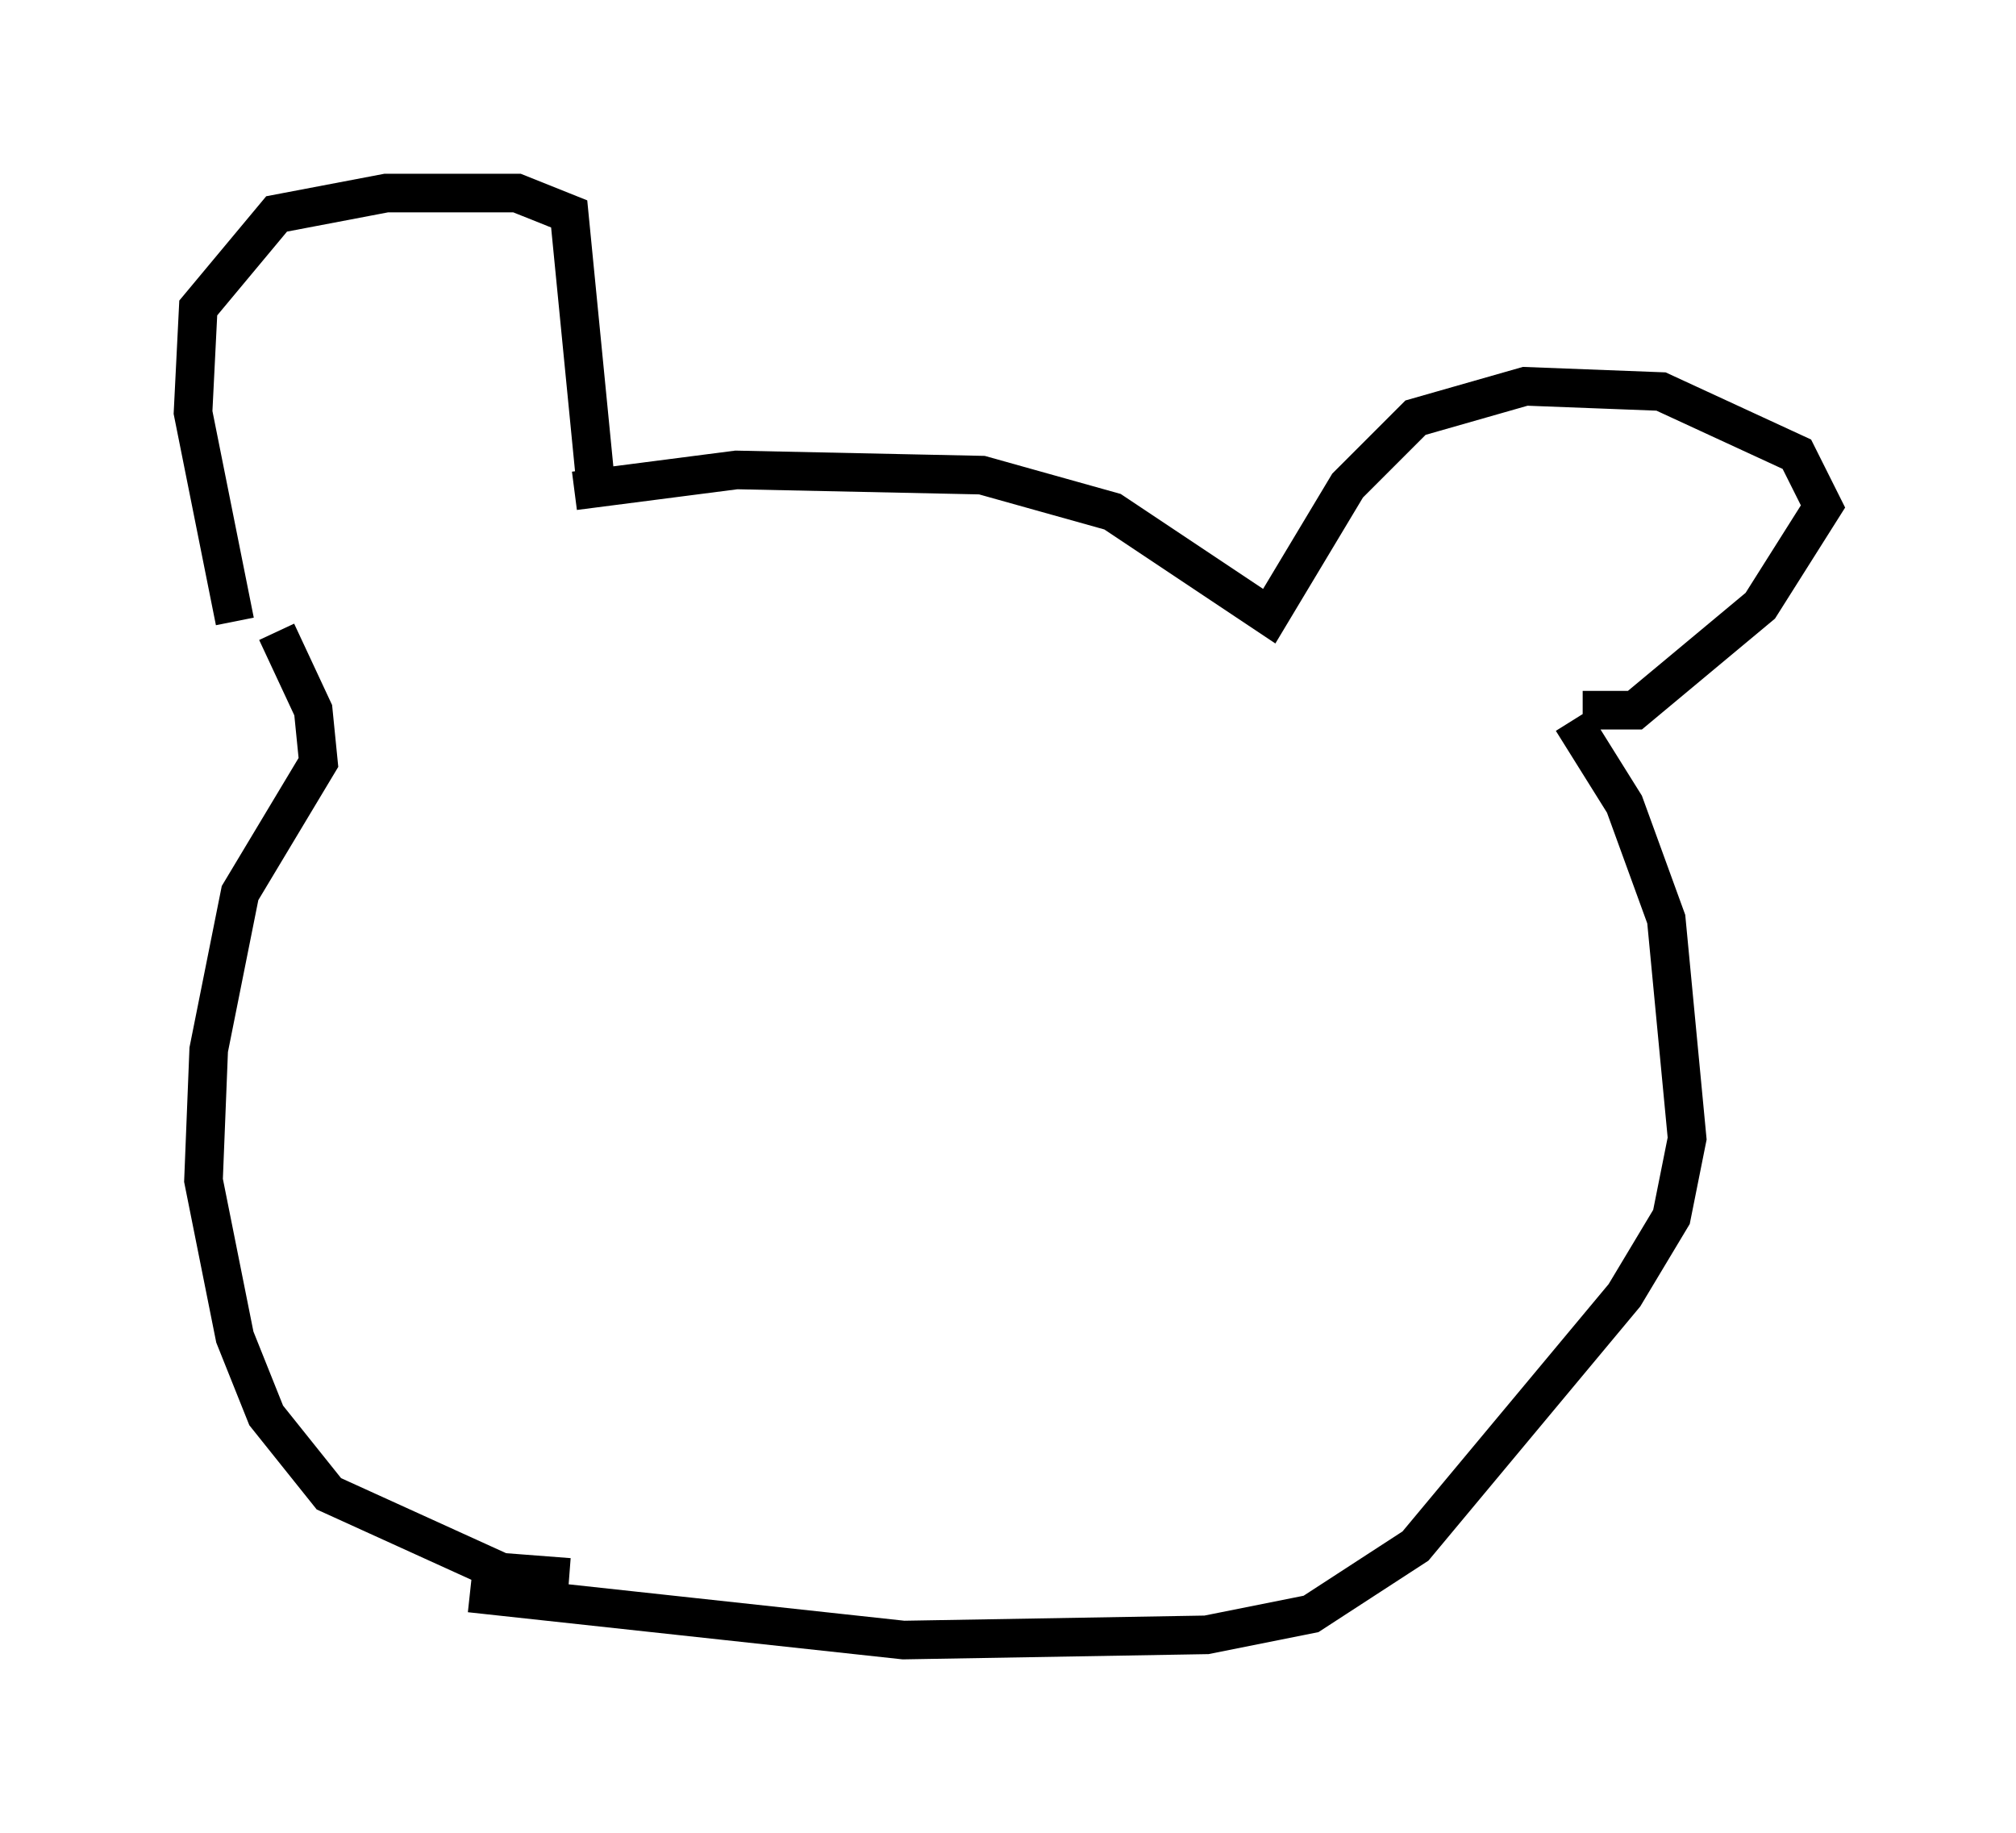 <?xml version="1.0" encoding="utf-8" ?>
<svg baseProfile="full" height="47.483" version="1.1" width="52.219" xmlns="http://www.w3.org/2000/svg" xmlns:ev="http://www.w3.org/2001/xml-events" xmlns:xlink="http://www.w3.org/1999/xlink"><defs /><rect fill="white" height="47.483" width="52.219" x="0" y="0" /><path d="M7.436, 16.773 m-1.353, -0.677 l-1.083, -5.413 0.135, -2.706 l2.03, -2.436 2.842, -0.541 l3.383, 0.0 1.353, 0.541 l0.677, 6.901 m-0.541, 0.271 l4.195, -0.541 6.36, 0.135 l3.383, 0.947 4.059, 2.706 l2.03, -3.383 1.759, -1.759 l2.842, -0.812 3.518, 0.135 l3.518, 1.624 0.677, 1.353 l-1.624, 2.571 -3.248, 2.706 l-1.353, 0.0 m-33.829, -2.03 l0.947, 2.03 0.135, 1.353 l-2.03, 3.383 -0.812, 4.059 l-0.135, 3.383 0.812, 4.059 l0.812, 2.03 1.624, 2.03 l4.465, 2.03 1.759, 0.135 m25.981, -22.192 l1.353, 2.165 1.083, 2.977 l0.541, 5.683 -0.406, 2.03 l-1.218, 2.03 -5.413, 6.495 l-2.706, 1.759 -2.706, 0.541 l-7.848, 0.135 -11.231, -1.218 " fill="none" stroke="black" stroke-width="1" /></svg>